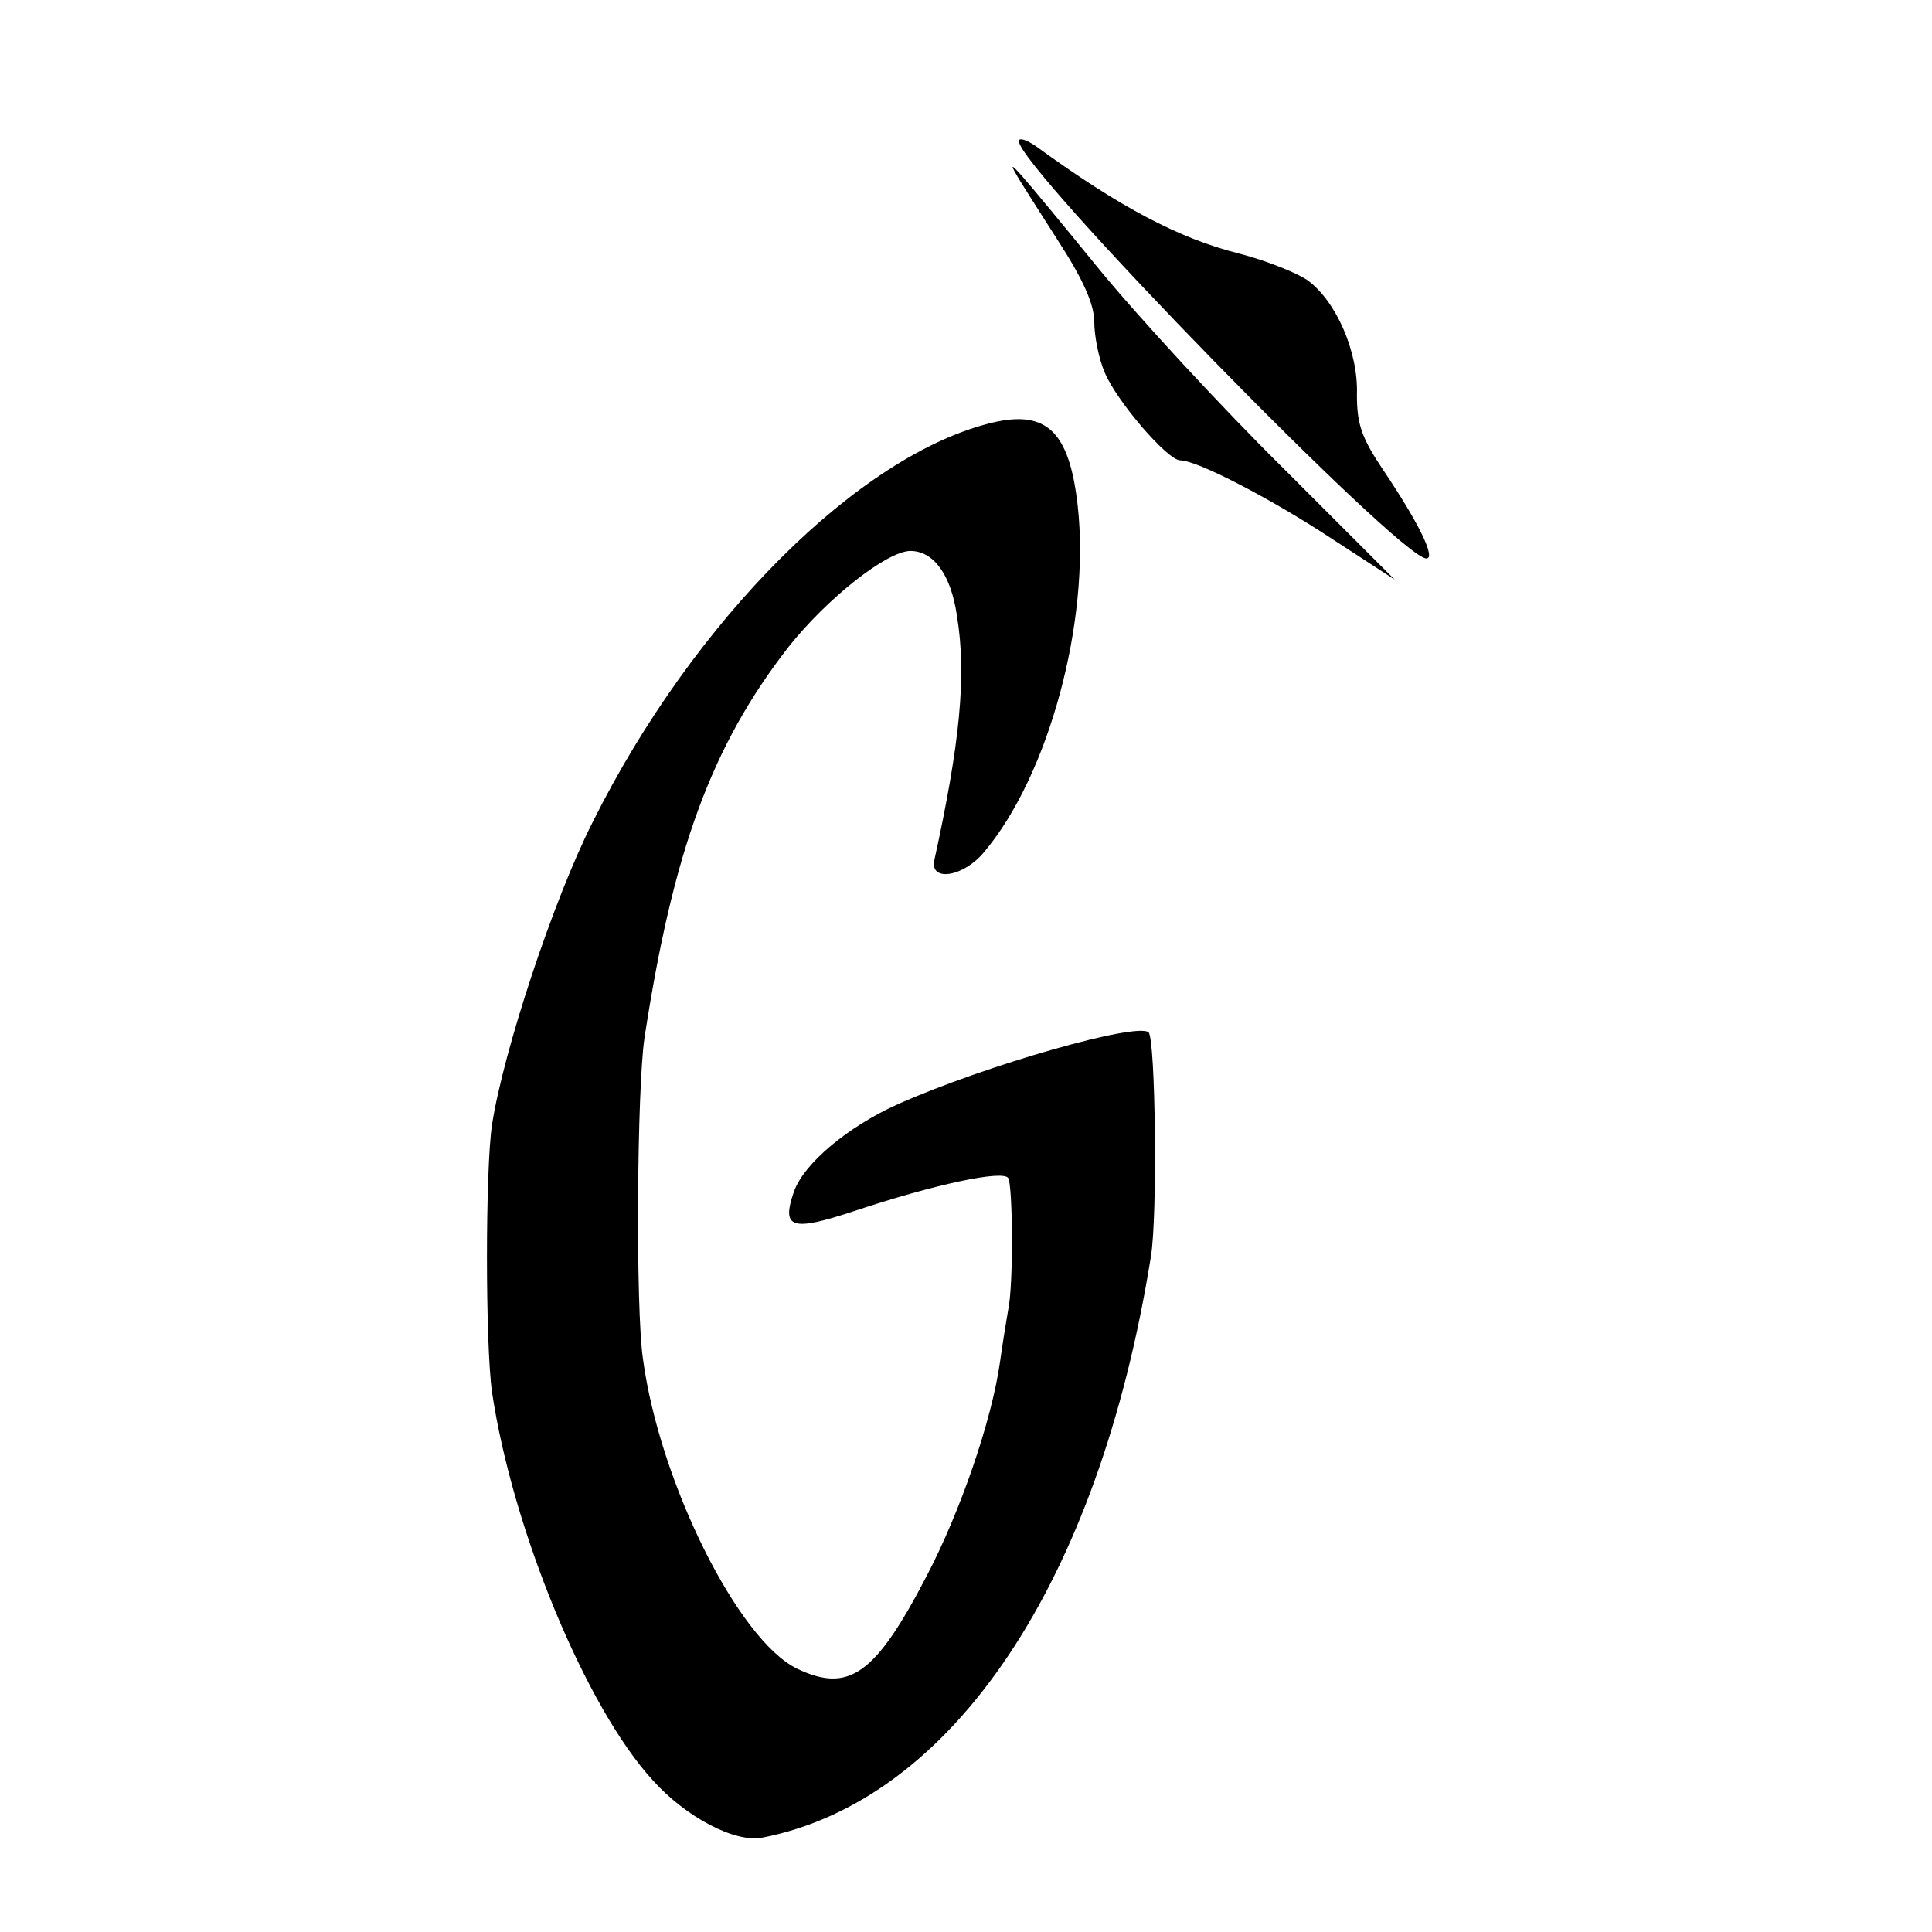 <?xml version="1.0" standalone="no"?>
<!DOCTYPE svg PUBLIC "-//W3C//DTD SVG 20010904//EN"
 "http://www.w3.org/TR/2001/REC-SVG-20010904/DTD/svg10.dtd">
<svg version="1.0" xmlns="http://www.w3.org/2000/svg"
 width="256pt" height="256pt" viewBox="0 0 256 256"
 preserveAspectRatio="xMidYMid meet">
<g transform="translate(0,256) scale(0.1,-0.1)"
fill="#000000" stroke="none">
<path d="M1350 2373 c0 -35 505 -553 540 -553 13 0 -10 47 -57 117 -29 43 -35
61 -35 100 2 57 -28 125 -66 152 -15 10 -55 26 -90 35 -80 20 -159 62 -269
142 -13 9 -23 12 -23 7z"/>
<path d="M1346 2330 c4 -8 30 -48 56 -89 33 -51 48 -84 48 -108 0 -18 6 -49
14 -67 16 -38 83 -116 100 -116 22 0 119 -50 201 -104 l83 -54 -147 147 c-81
80 -192 200 -246 266 -106 130 -123 149 -109 125z"/>
<path d="M1315 2000 c-176 -42 -396 -261 -530 -530 -52 -103 -118 -303 -133
-400 -9 -59 -9 -292 0 -355 27 -181 124 -417 213 -514 44 -49 109 -83 145 -76
252 49 446 338 515 770 9 54 6 288 -3 297 -14 14 -215 -43 -332 -95 -67 -30
-125 -79 -138 -116 -17 -49 -3 -53 79 -26 108 36 198 55 205 44 6 -11 7 -141
0 -174 -2 -11 -7 -42 -11 -70 -11 -78 -53 -199 -97 -283 -68 -131 -103 -156
-172 -123 -78 38 -182 247 -204 410 -10 67 -8 359 2 426 38 248 89 387 191
518 51 64 129 126 161 127 31 0 54 -31 62 -86 13 -79 4 -169 -30 -324 -6 -29
39 -22 66 11 86 102 141 307 124 459 -11 98 -41 127 -113 110z"/>
</g>
</svg>
